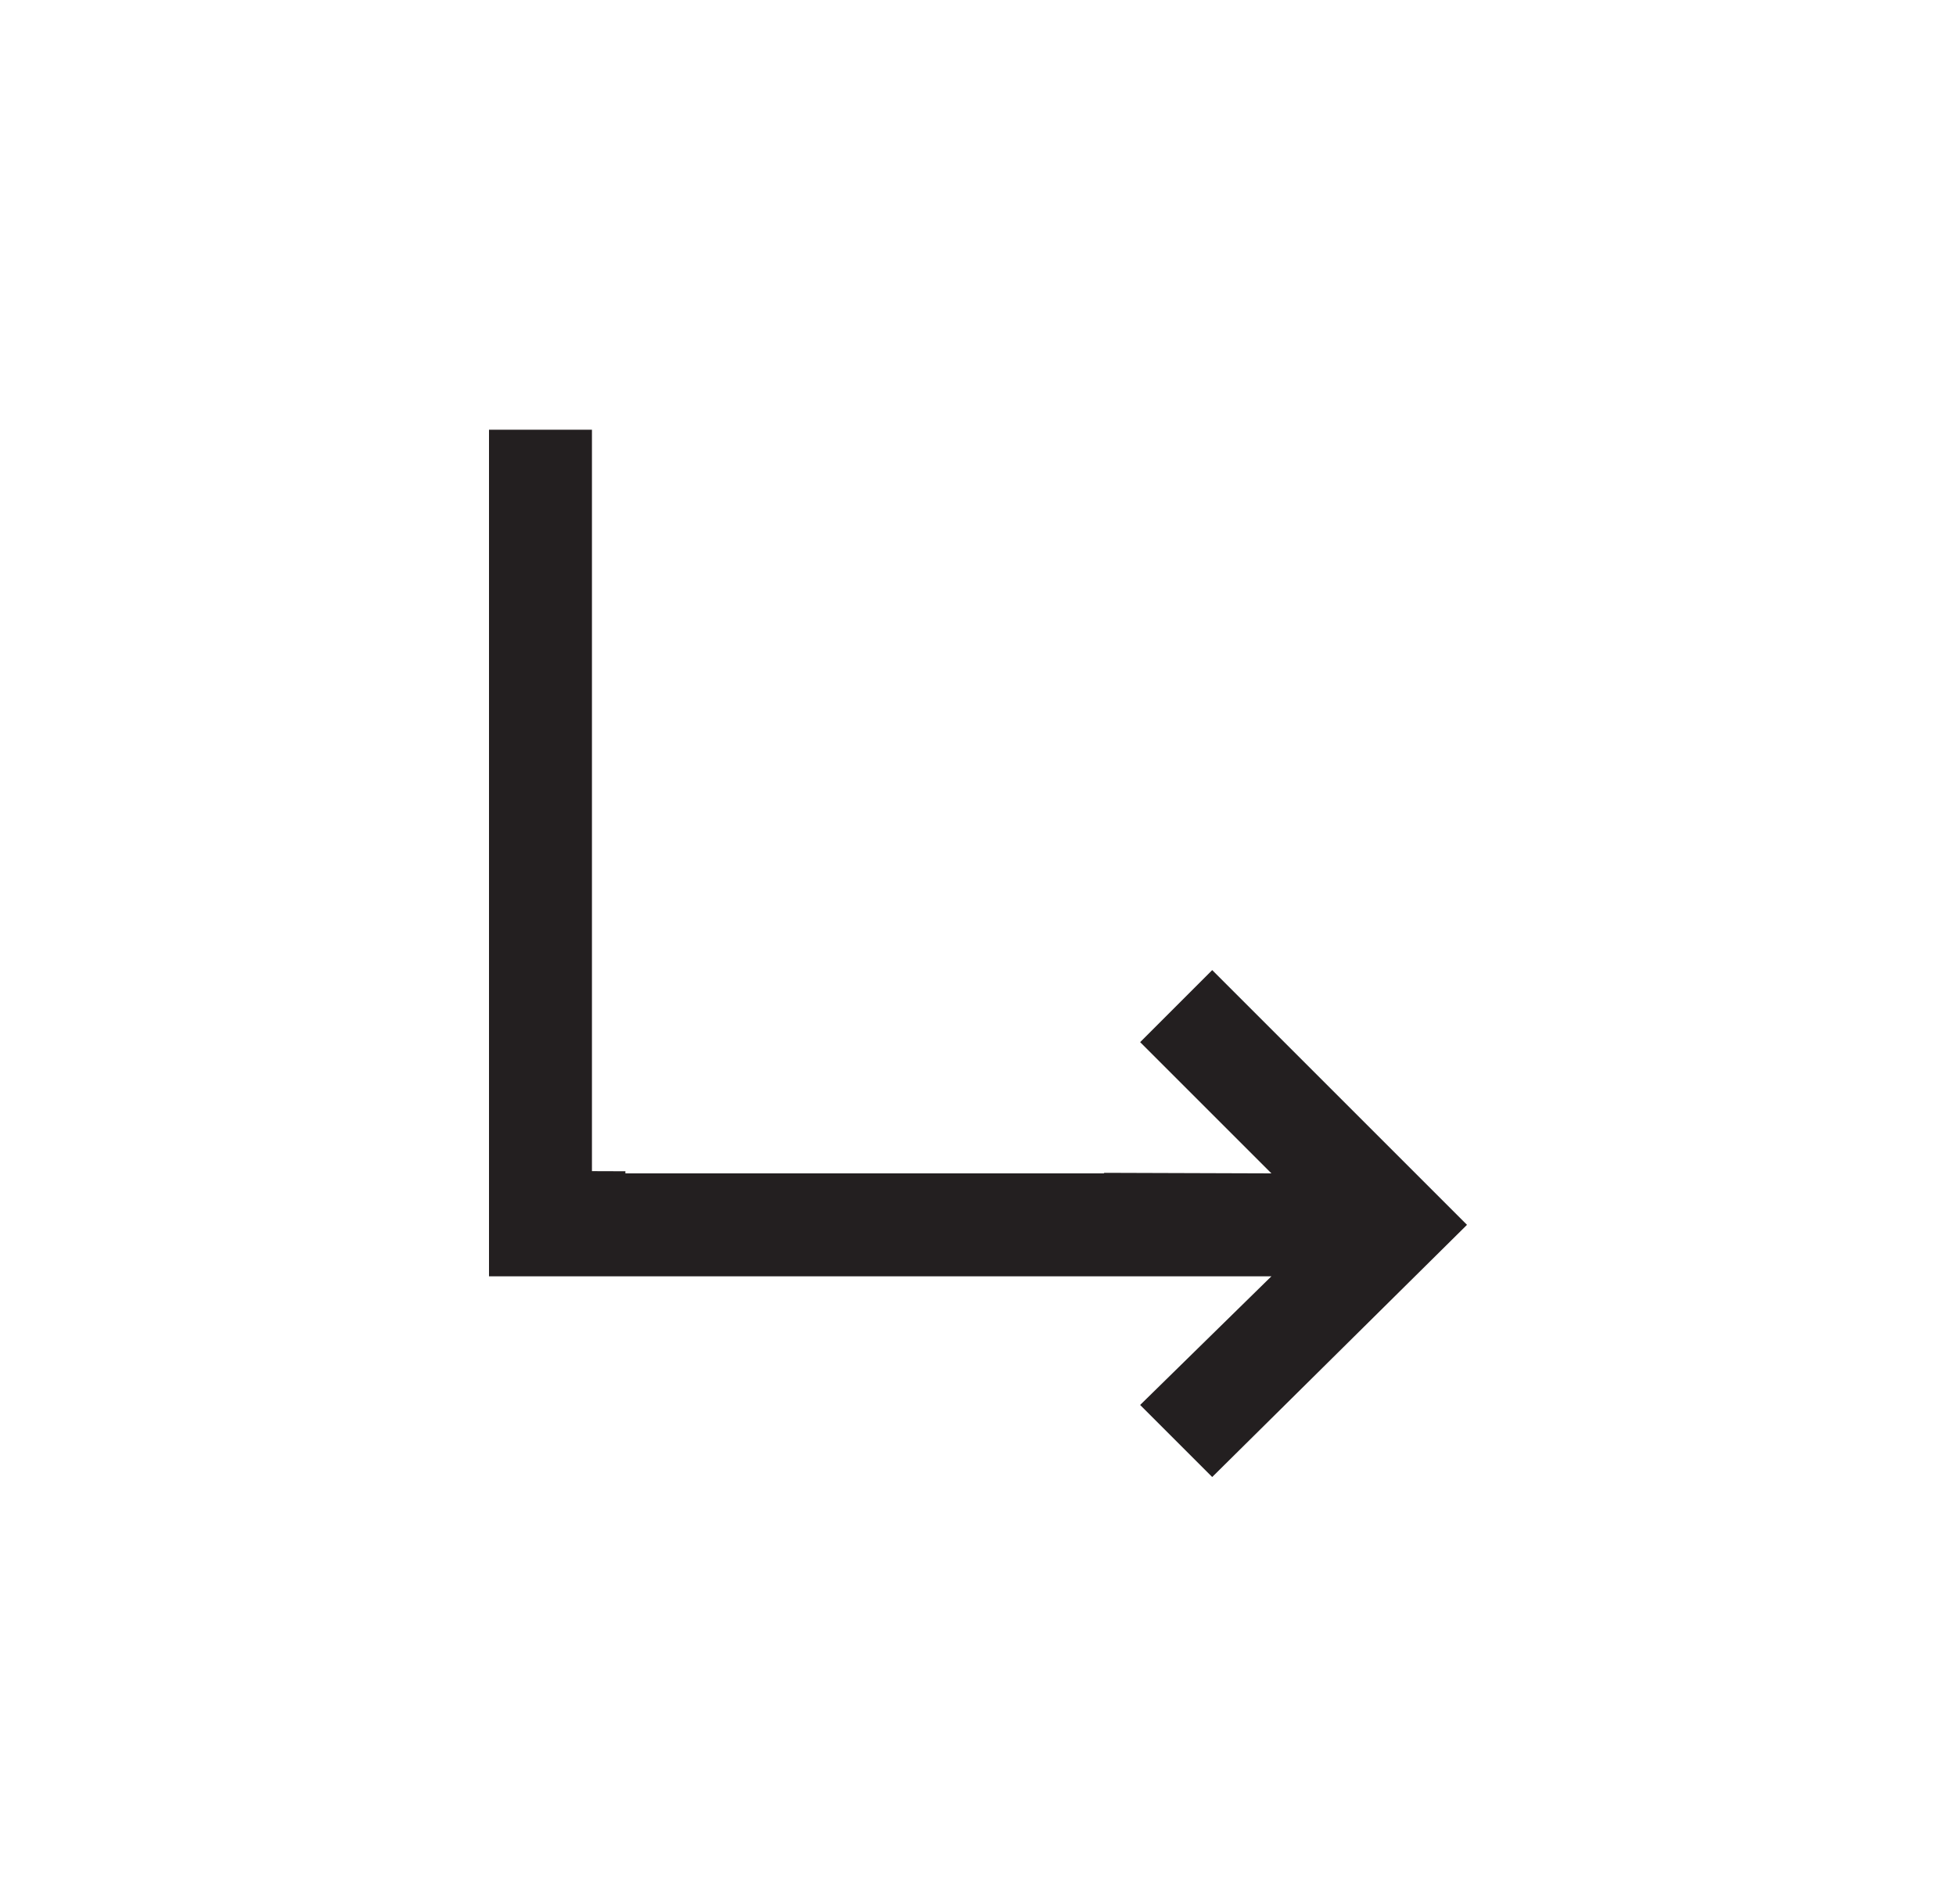 <svg version="1.1" xmlns="http://www.w3.org/2000/svg" xmlns:xlink="http://www.w3.org/1999/xlink" x="0px" y="0px" viewBox="0 0 76 74" style="enable-background:new 0 0 76 74;" xml:space="preserve" class="ng-scope">
<style type="text/css">
	.st0{fill:#231F20;}
</style>
<g id="statement-arrow" clip-path="url(#mask)">
	<polygon class="st0" points="49.4,49.6 44.3,54.6 47.1,57.4 57,47.6 47.1,37.7 44.3,40.5 49.4,45.6 	"></polygon>
	<polygon class="st0" points="49.4,45.6 19,45.5 19,49.6 49.4,49.6 	"></polygon>
	<polygon class="st0" points="23,45.6 23,16.7 19,16.7 19,45.6 	"></polygon>
</g>
<defs>
<clipPath id="mask">
	<rect x="16.5" y="16.3" class="arrow-mask-1" width="7.8" height="29.6"></rect>
	<rect x="18.7" y="45.6" class="arrow-mask-2" width="30.7" height="4"></rect>
	<rect x="42.9" y="33.5" class="arrow-mask-3" width="14.4" height="24.8"></rect>
</clipPath>
</defs>
</svg>